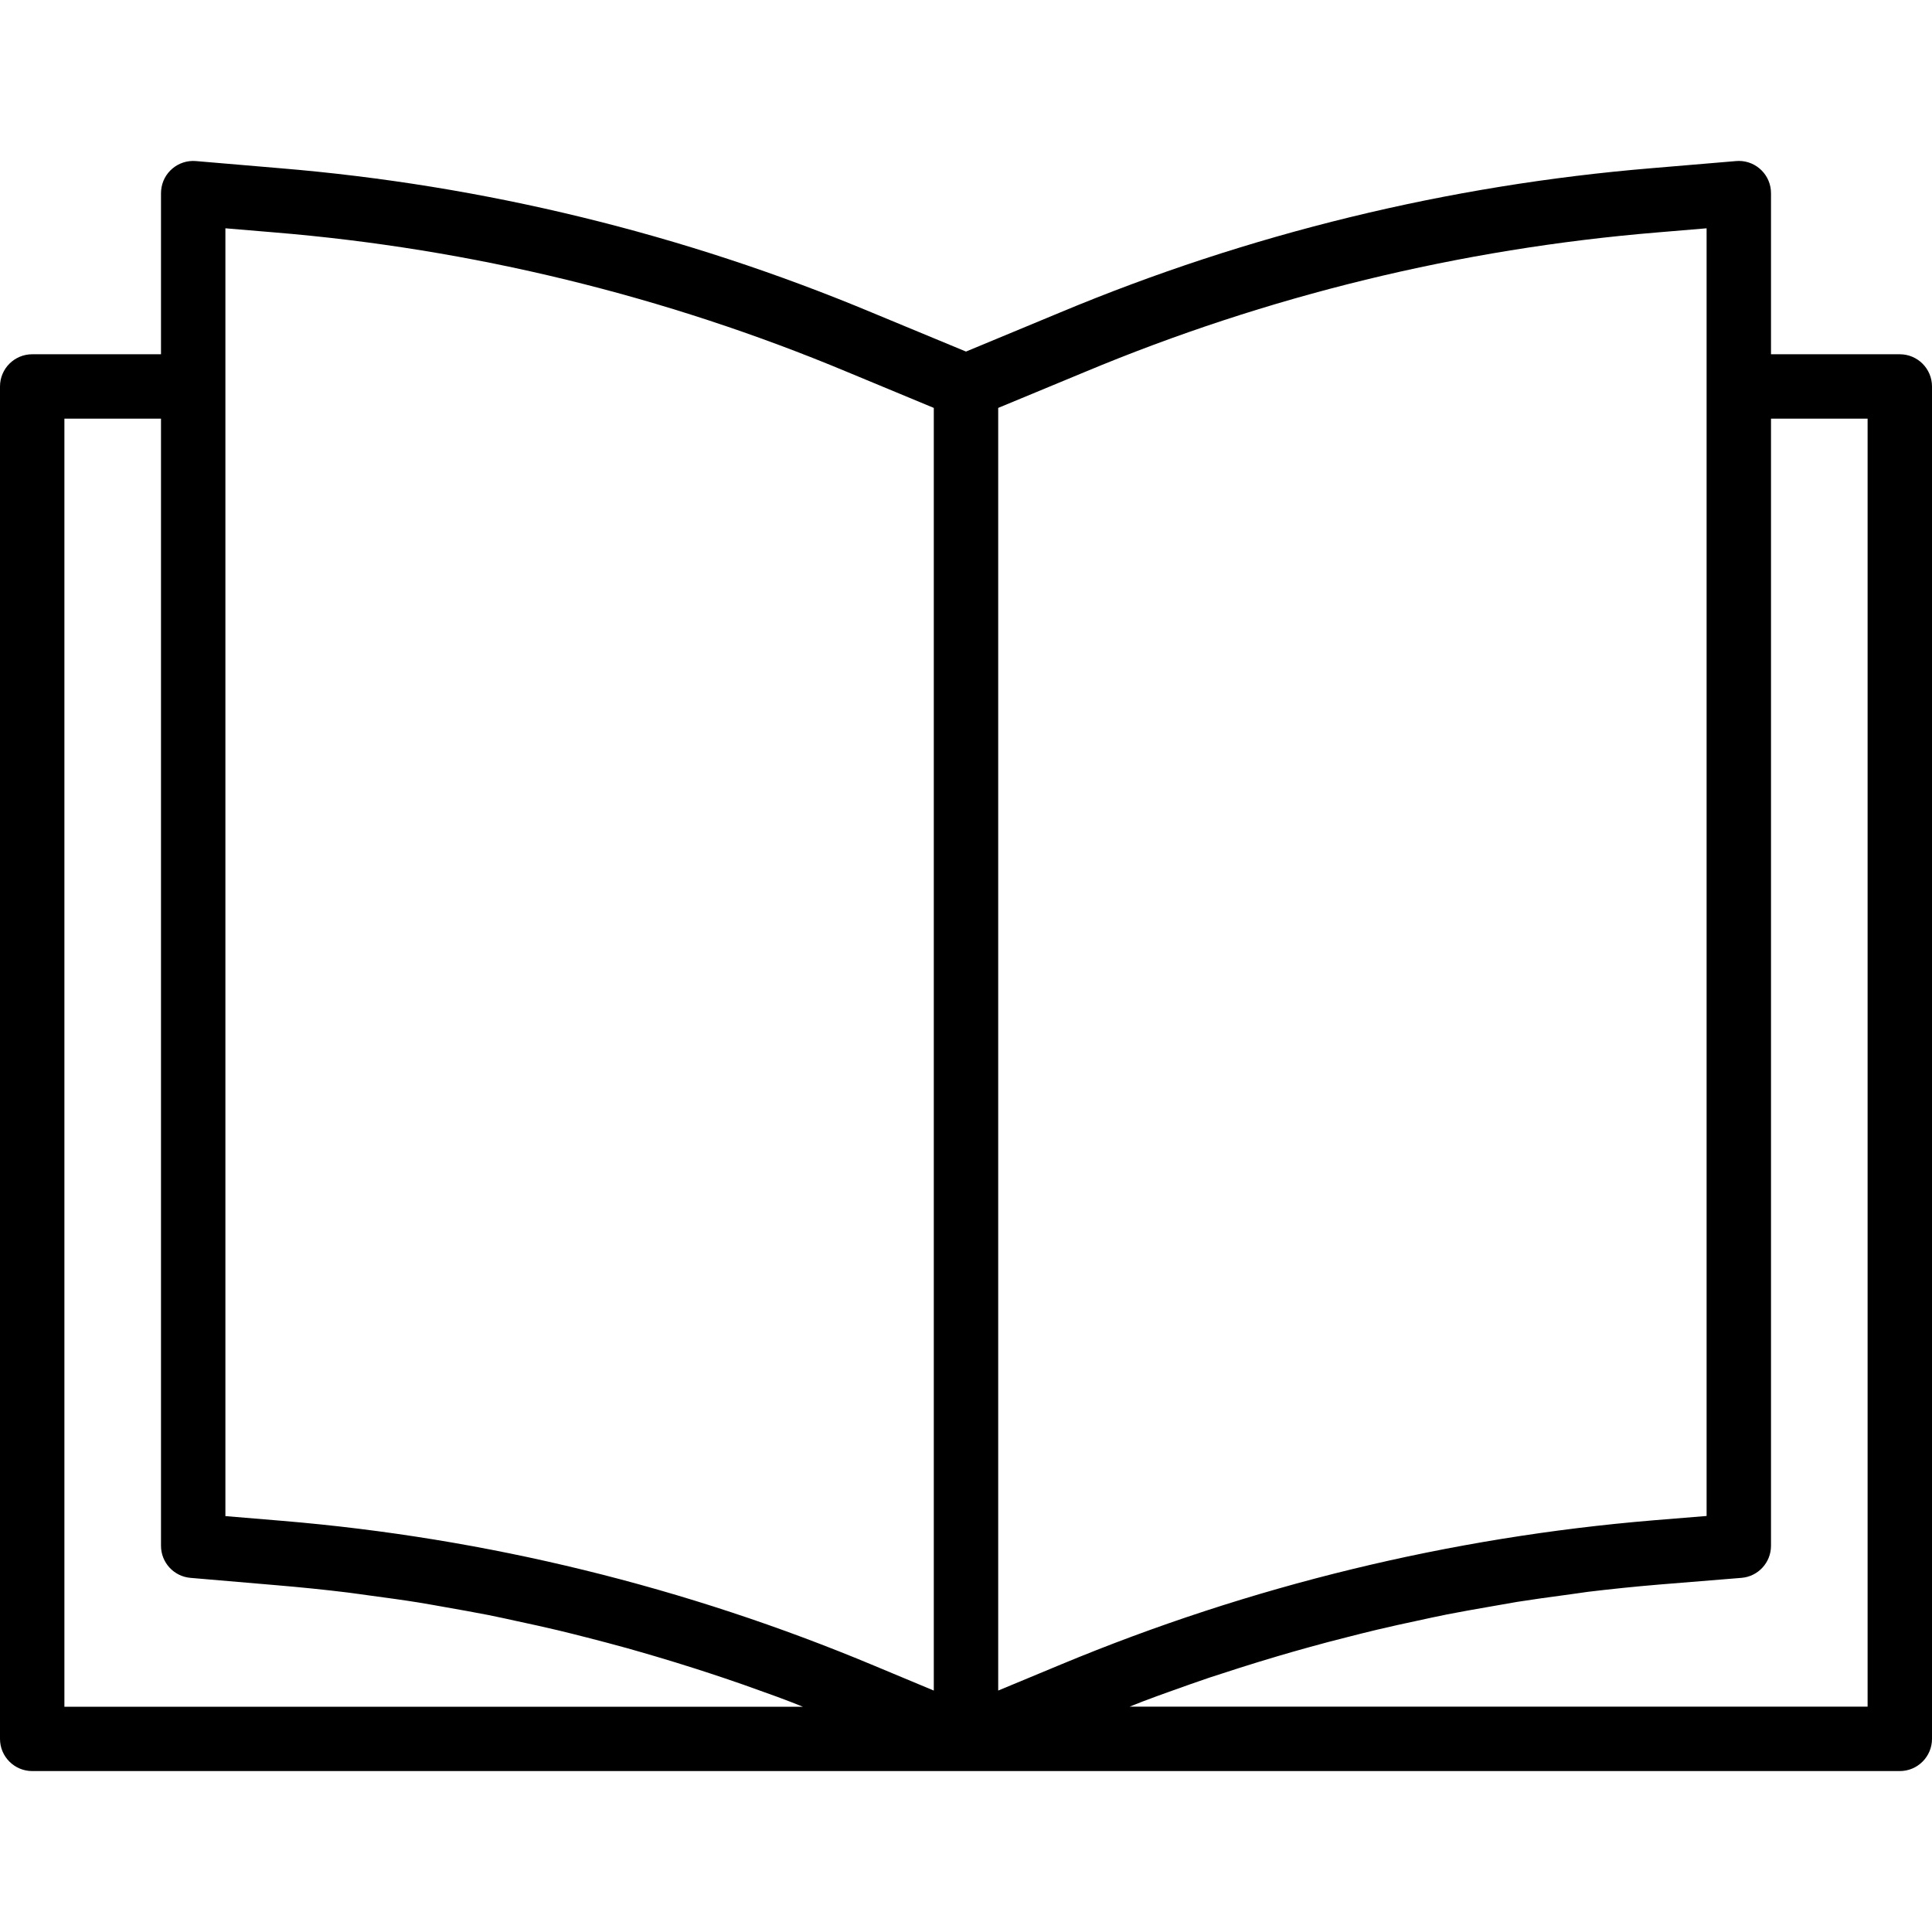 <svg width="30" height="30" viewBox="0 0 30 30" fill="none" xmlns="http://www.w3.org/2000/svg">
<path d="M29.5 5.501H27.5V3.001C27.501 2.725 27.278 2.5 27.002 2.499C26.987 2.499 26.973 2.5 26.958 2.501L25.654 2.611C22.49 2.873 19.387 3.629 16.459 4.853L15 5.459L13.543 4.855C10.614 3.631 7.511 2.874 4.347 2.612L3.042 2.501C2.767 2.478 2.525 2.682 2.502 2.957C2.501 2.972 2.5 2.986 2.5 3.001V5.501H0.5C0.224 5.501 0 5.725 0 6.001V27.001C0 27.277 0.224 27.501 0.5 27.501H29.5C29.776 27.501 30 27.277 30 27.001V6.001C30 5.725 29.776 5.501 29.5 5.501ZM1 26.502V6.501H2.5V24.001C2.499 24.261 2.698 24.479 2.958 24.501L4.303 24.616C4.67 24.647 5.036 24.684 5.403 24.729C5.526 24.744 5.647 24.763 5.769 24.779C6.012 24.812 6.255 24.844 6.496 24.883C6.64 24.906 6.784 24.933 6.927 24.958C7.146 24.997 7.365 25.035 7.583 25.078C7.733 25.108 7.883 25.141 8.033 25.174C8.243 25.219 8.454 25.265 8.664 25.315C8.813 25.351 8.966 25.389 9.117 25.428C9.323 25.481 9.53 25.535 9.735 25.592C9.885 25.634 10.035 25.678 10.185 25.722C10.389 25.782 10.592 25.845 10.796 25.91C10.944 25.957 11.092 26.006 11.241 26.056C11.445 26.124 11.648 26.196 11.851 26.27C11.995 26.32 12.139 26.374 12.283 26.429C12.345 26.452 12.406 26.479 12.467 26.502H1ZM14.5 26.251L13.578 25.866C10.651 24.64 7.55 23.88 4.388 23.616L3.5 23.542V3.545L4.263 3.609C7.323 3.862 10.325 4.593 13.159 5.777L14.5 6.334V26.251ZM15.5 26.251V6.334L16.843 5.777C19.676 4.593 22.677 3.862 25.737 3.609L26.5 3.545V23.54L25.678 23.607C22.514 23.87 19.41 24.625 16.479 25.844L15.5 26.251ZM29 26.501H17.54C17.608 26.474 17.677 26.446 17.745 26.42C17.895 26.363 18.045 26.308 18.198 26.254C18.395 26.183 18.591 26.114 18.789 26.047C18.943 25.997 19.098 25.947 19.253 25.897C19.45 25.834 19.648 25.774 19.847 25.715C20.003 25.669 20.16 25.624 20.316 25.581C20.516 25.525 20.716 25.472 20.921 25.421C21.076 25.381 21.232 25.342 21.387 25.305C21.596 25.255 21.805 25.21 22.015 25.165C22.165 25.133 22.314 25.099 22.468 25.069C22.688 25.026 22.909 24.987 23.129 24.949C23.272 24.924 23.415 24.899 23.558 24.874C23.805 24.835 24.052 24.801 24.299 24.768C24.418 24.753 24.536 24.734 24.655 24.718C25.022 24.674 25.39 24.636 25.761 24.605L27.041 24.501C27.301 24.48 27.501 24.262 27.5 24.001V6.501H29V26.501Z" fill="black"/>
</svg>
